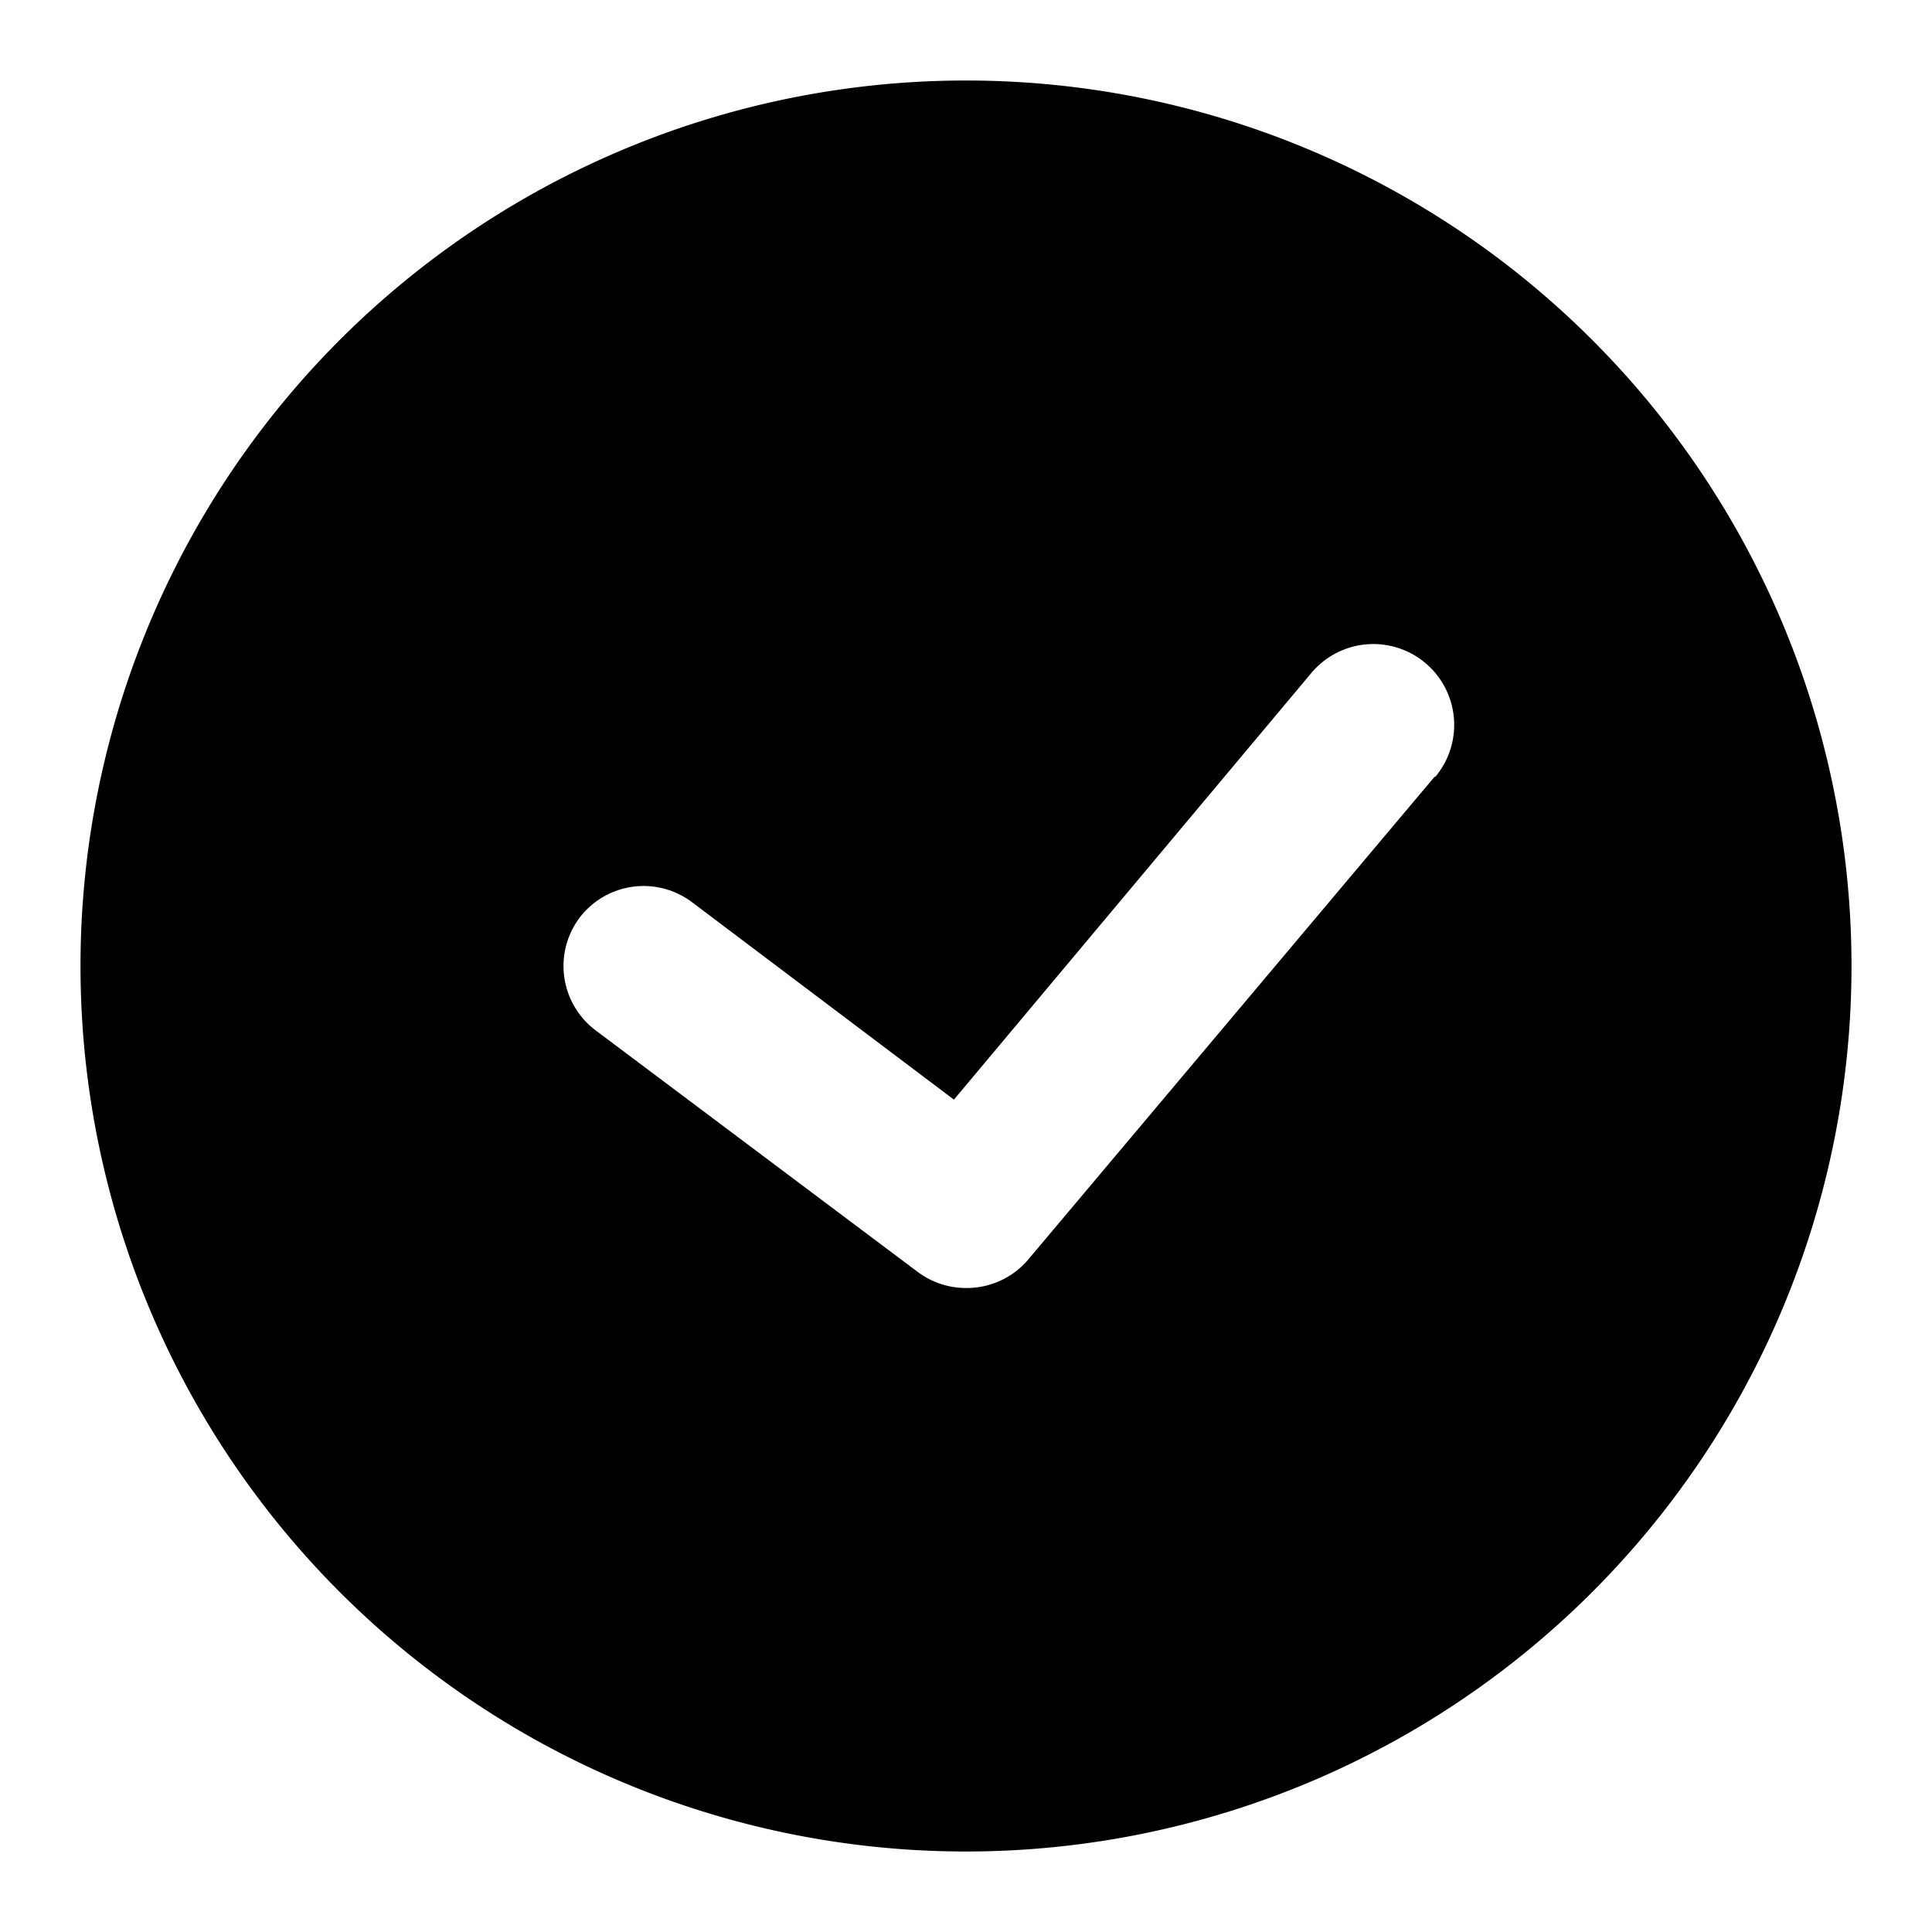 <?xml version="1.0" ?><svg viewBox="0 0 24 24" xmlns="http://www.w3.org/2000/svg"><title/><g id="confirm"><path d="M12,1A11,11,0,1,0,23,12,11,11,0,0,0,12,1Zm5.82,8.65-5.05,6A1,1,0,0,1,12,16a1,1,0,0,1-.6-.2l-4-3a1,1,0,0,1-.2-1.4,1,1,0,0,1,1.4-.19l3.25,2.45,4.44-5.3a1,1,0,0,1,1.54,1.29Z"/></g></svg>